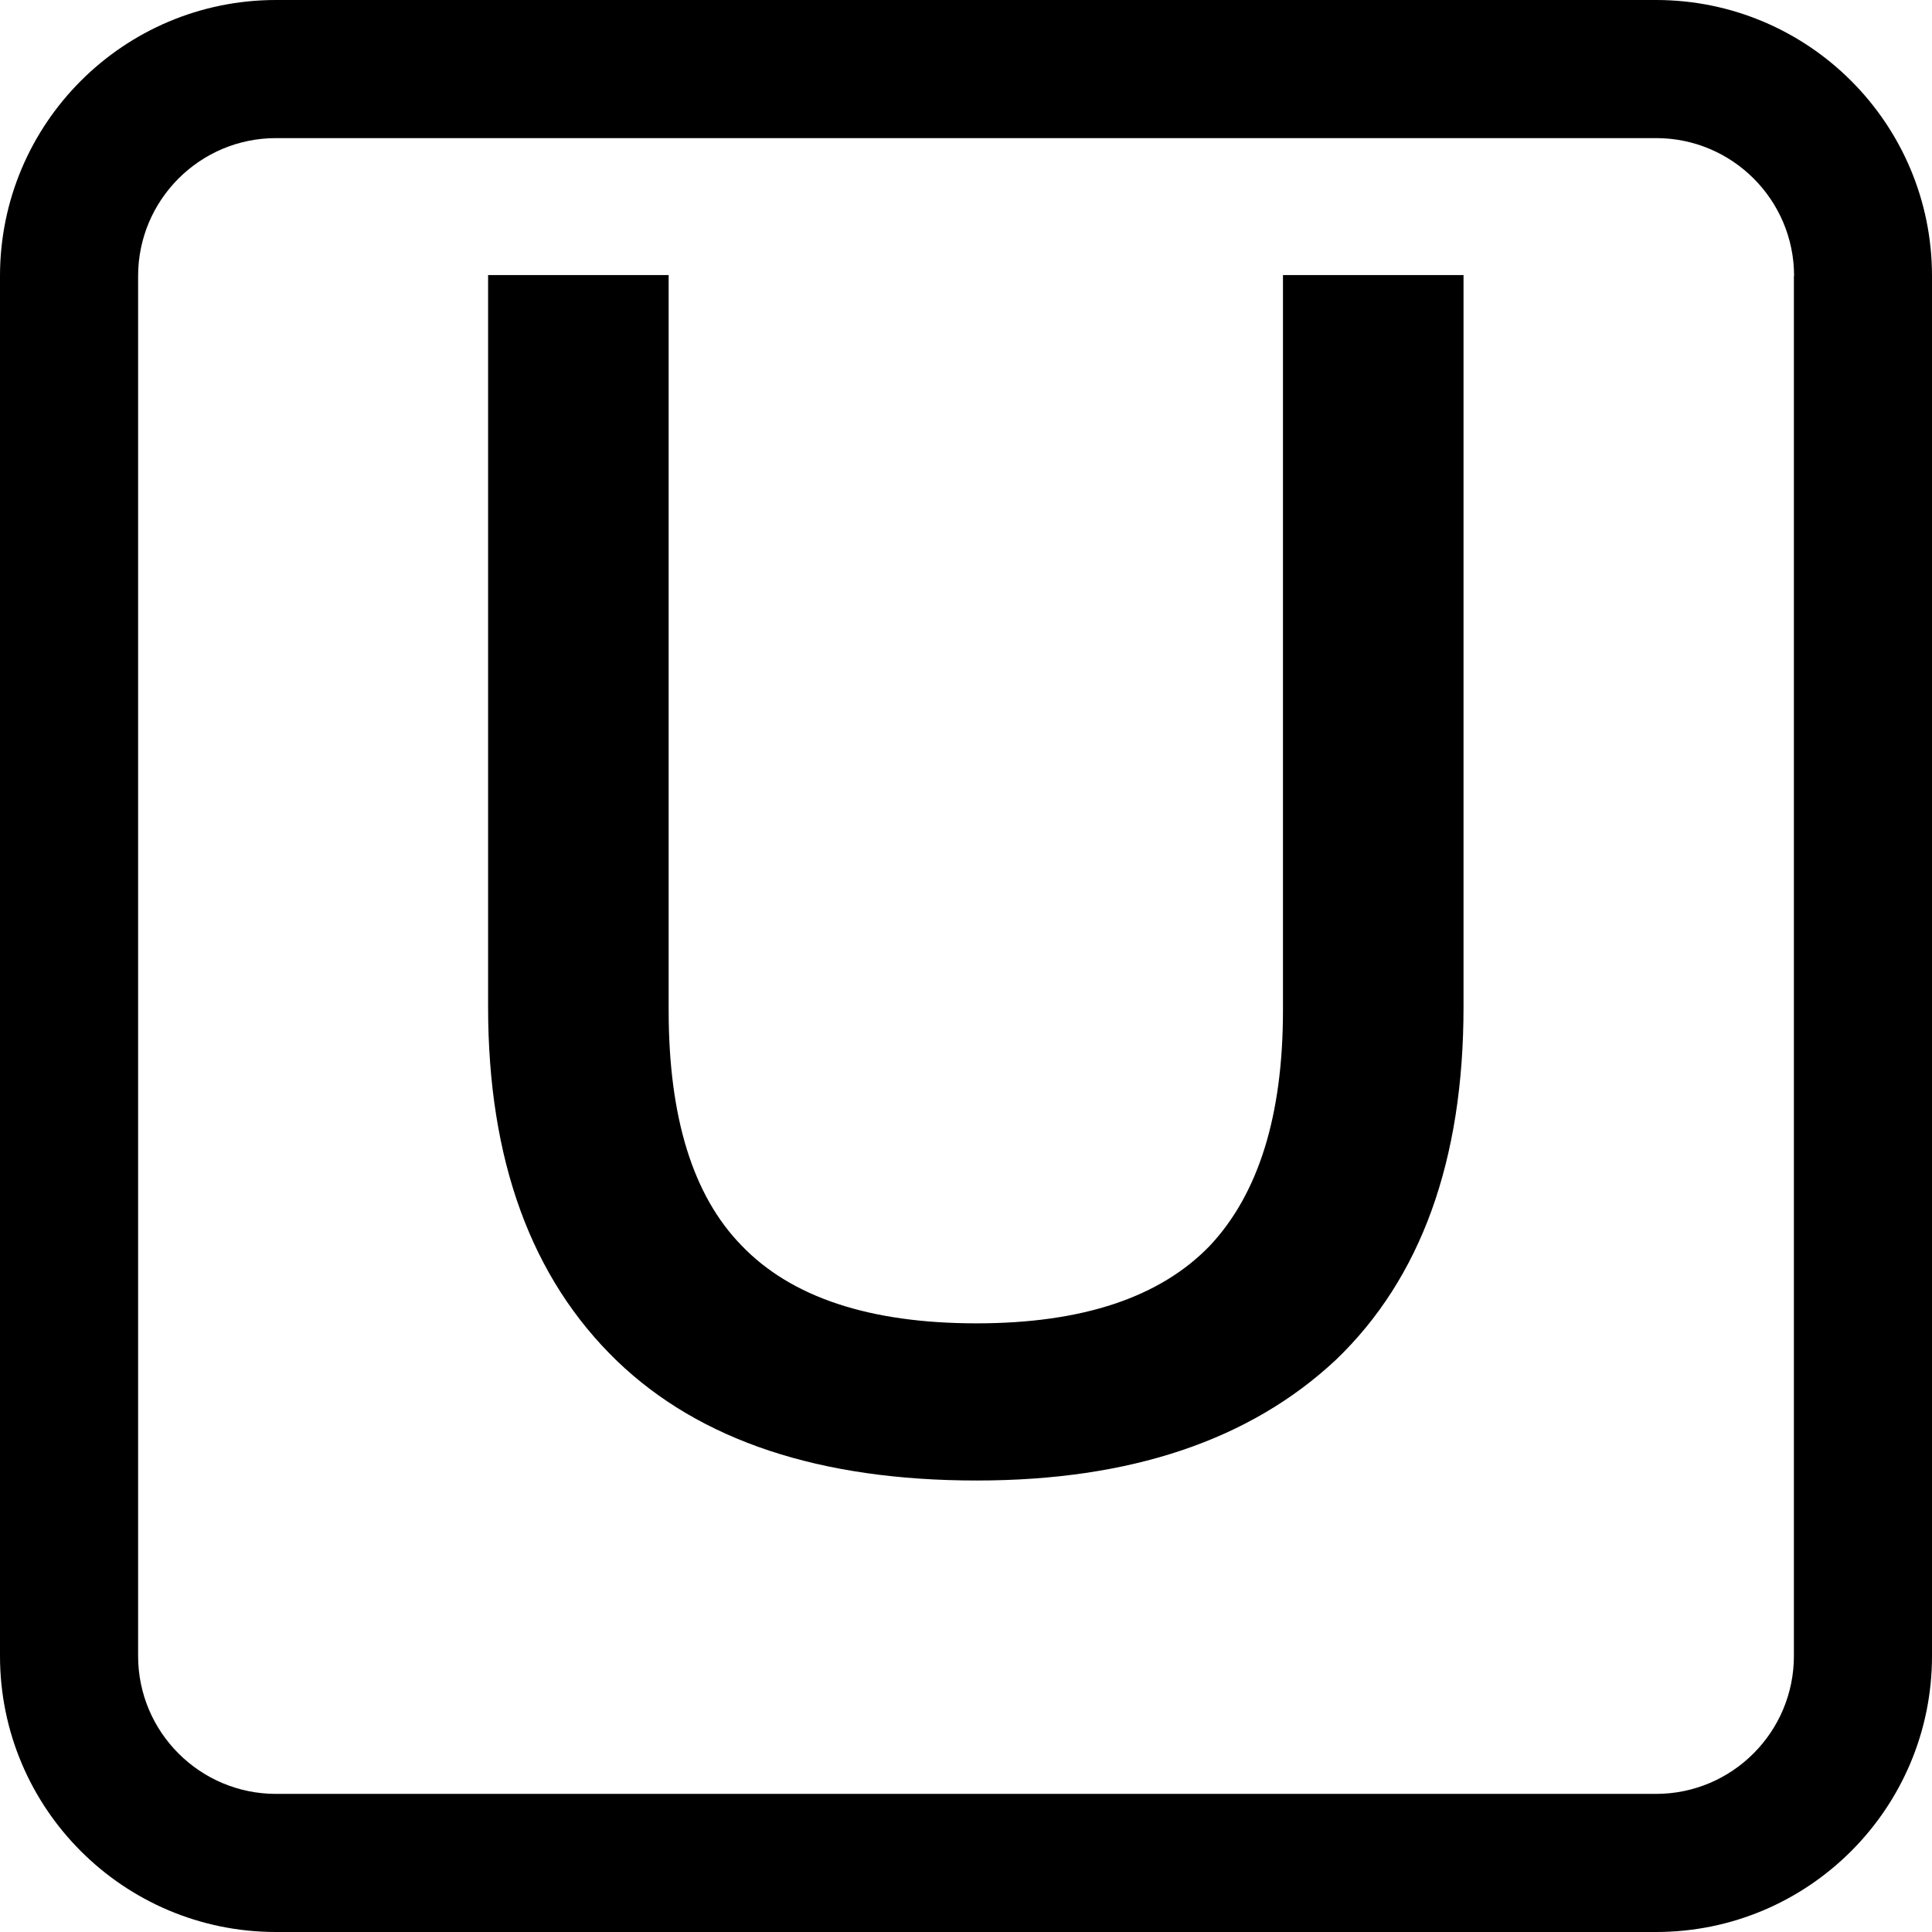 <svg xmlns="http://www.w3.org/2000/svg" viewBox="0 0 1024 1024"><path d="M877.7 1024H146.3C65.5 1024 0 958.5 0 877.7V146.3C0 65.5 65.5 0 146.3 0h731.4C958.5 0 1024 65.5 1024 146.3v731.4c0 80.8-65.5 146.3-146.3 146.3zm73.2-877.7c0-40.4-32.8-73.1-73.1-73.1H146.3c-40.4 0-73.1 32.8-73.1 73.1v731.4c0 40.4 32.8 73.1 73.1 73.1h731.4c40.4 0 73.1-32.8 73.1-73.1V146.3zM517.7 784.7c-83.1 0-146.6-21.1-190.5-63.2-45.6-43.9-68.5-106.5-68.5-187.8V145.8h95.7v389.7c0 56.8 12.9 98.3 38.6 124.6 26.3 27.5 67.9 41.3 124.6 41.3 56.2 0 97.4-13.8 123.8-41.3 25.7-27.5 38.6-69 38.6-124.6V145.8h95.7v387.9c0 81.3-22.5 143.7-67.6 187-45.6 42.7-109.1 64-190.4 64z"/></svg>